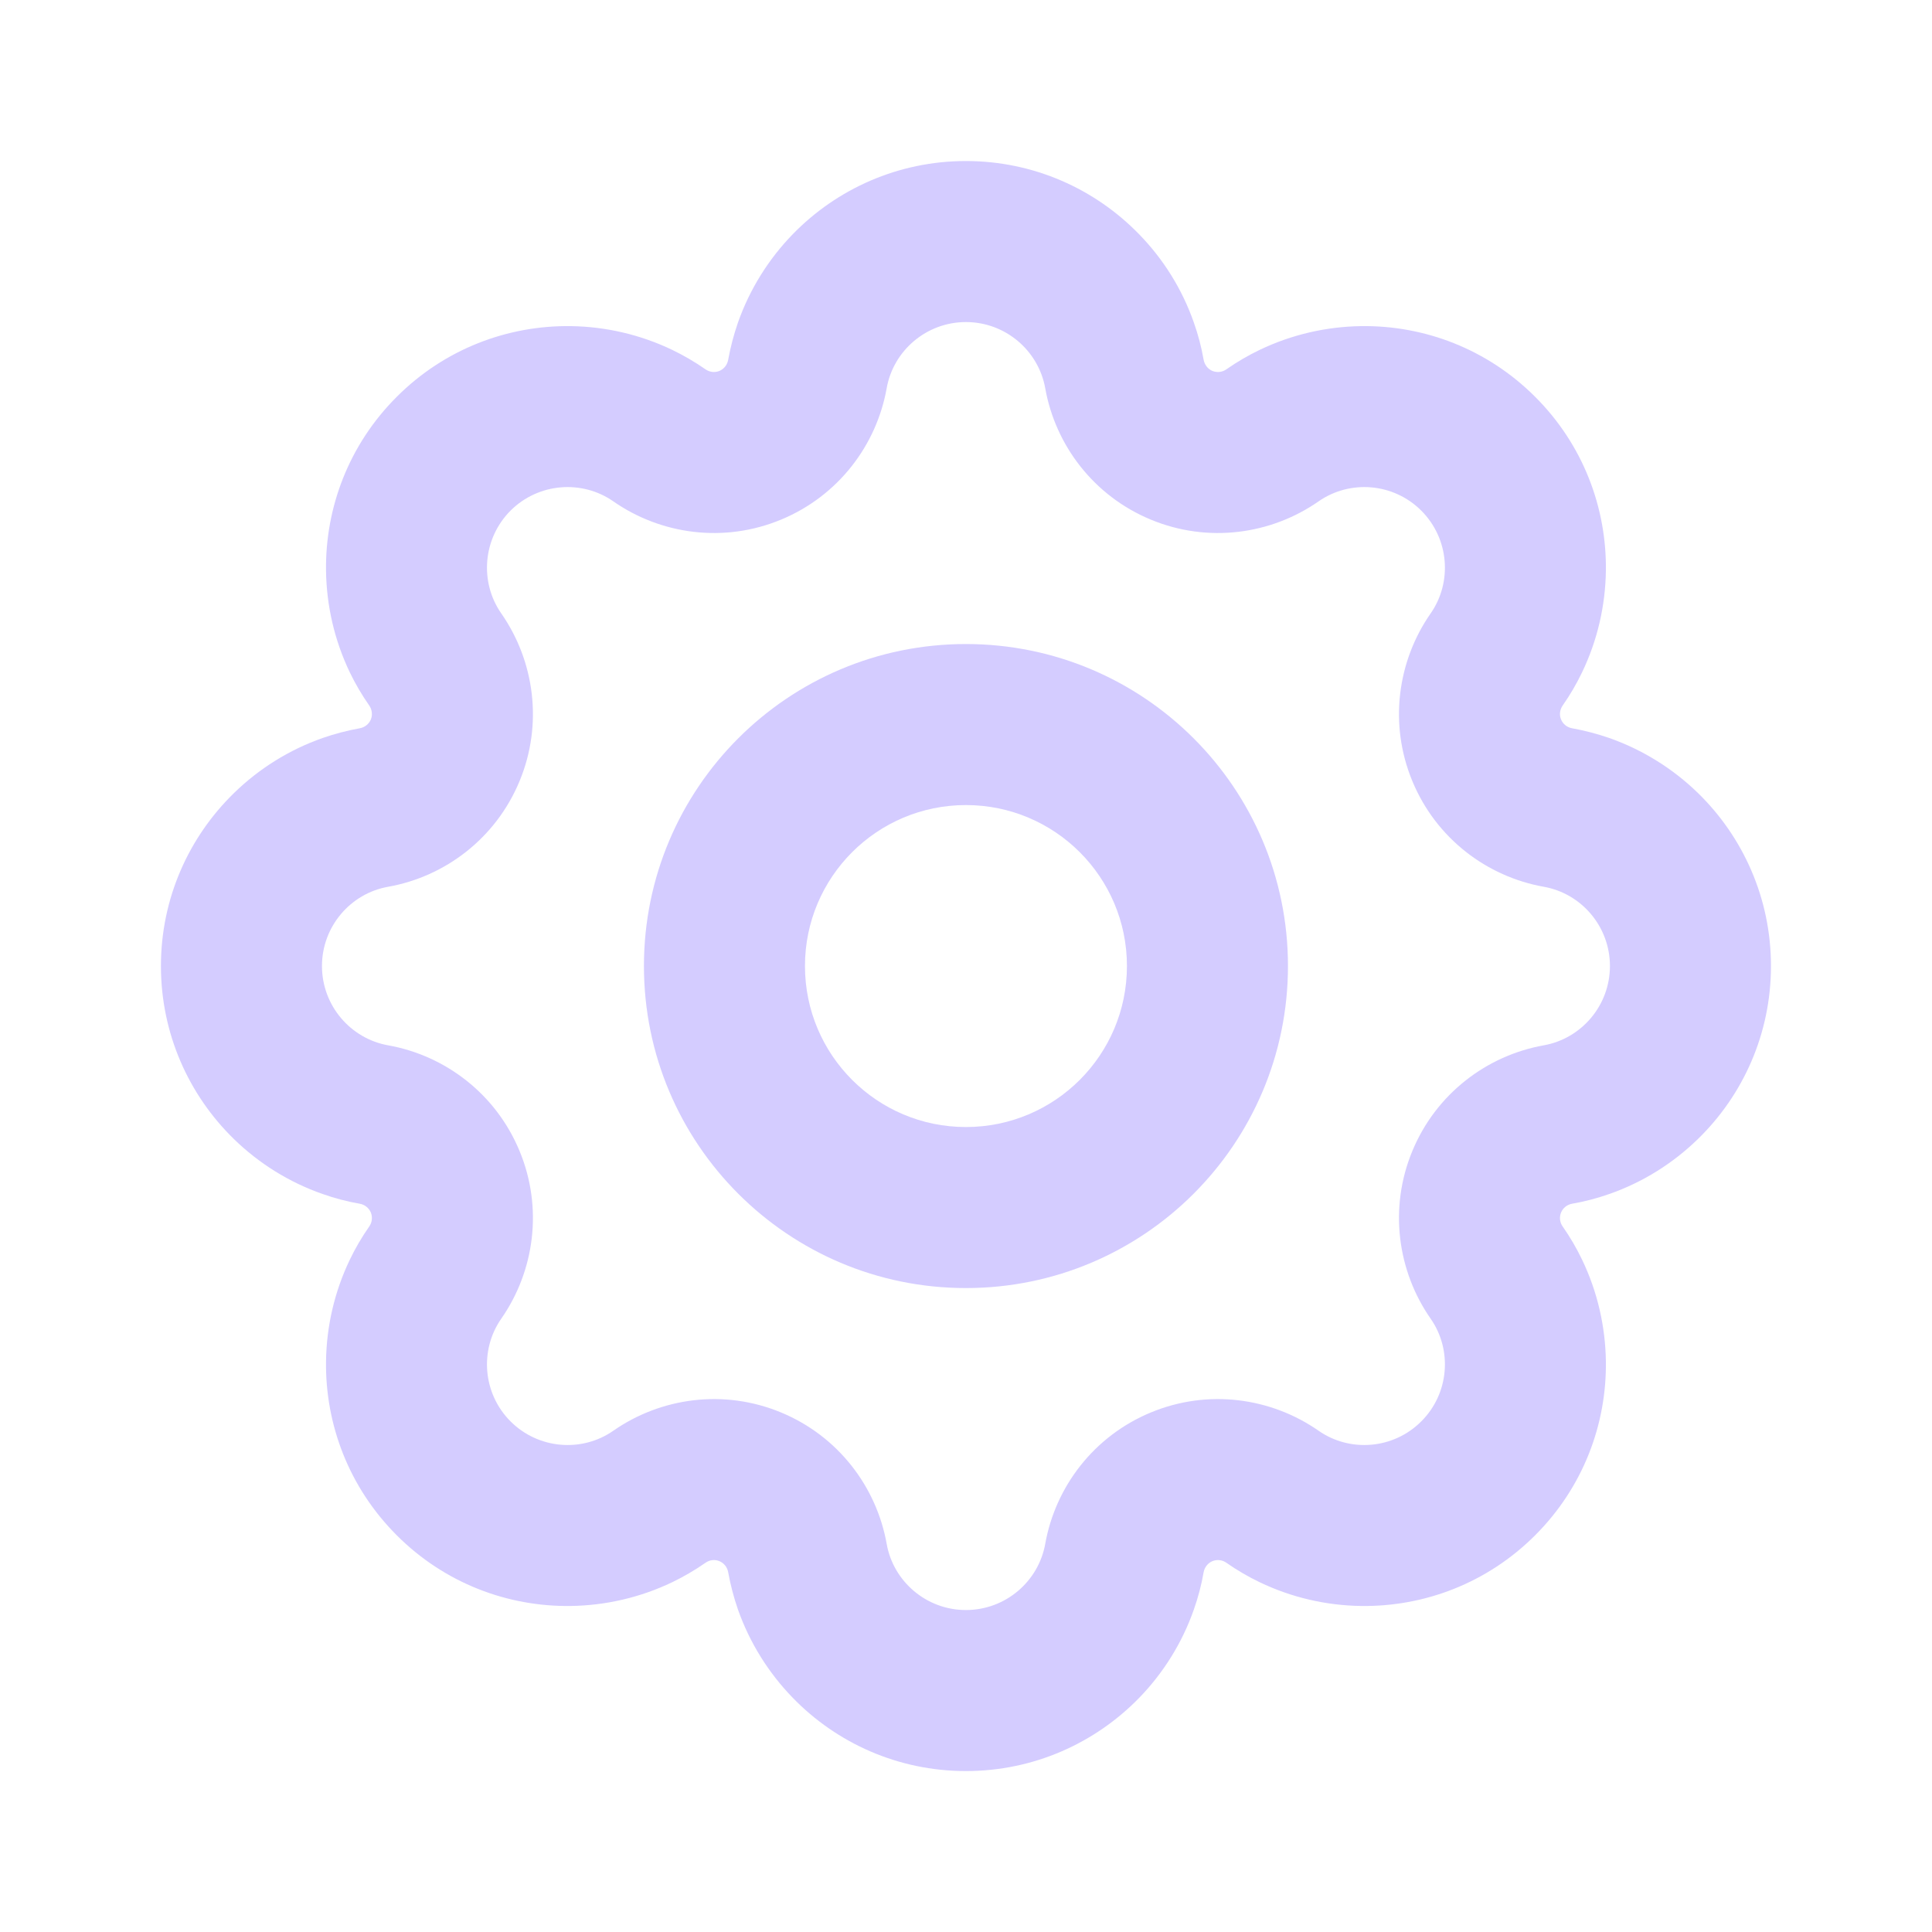 <svg width="20" height="20" viewBox="0 0 20 20" fill="none" xmlns="http://www.w3.org/2000/svg">
<path fill-rule="evenodd" clip-rule="evenodd" d="M16.624 5.909C16.633 5.258 16.389 4.604 15.892 4.108C15.395 3.611 14.742 3.367 14.091 3.376C14.09 3.376 14.091 3.376 14.091 3.376C13.731 3.381 13.371 3.463 13.04 3.622C12.921 3.679 12.806 3.746 12.696 3.823C12.654 3.853 12.599 3.859 12.551 3.84C12.503 3.82 12.47 3.776 12.46 3.725C12.437 3.593 12.403 3.464 12.359 3.34C12.238 2.993 12.042 2.681 11.791 2.424C11.791 2.423 11.791 2.424 11.791 2.424C11.337 1.957 10.702 1.667 9.999 1.667C9.297 1.667 8.662 1.957 8.208 2.423C8.208 2.423 8.208 2.423 8.208 2.423C7.957 2.681 7.761 2.993 7.639 3.34C7.596 3.464 7.562 3.593 7.538 3.725C7.529 3.776 7.495 3.82 7.447 3.84C7.4 3.859 7.345 3.853 7.303 3.823C7.192 3.746 7.077 3.679 6.959 3.622C6.627 3.463 6.269 3.381 5.909 3.376C5.909 3.376 5.909 3.376 5.909 3.376C5.258 3.367 4.603 3.611 4.107 4.108C3.61 4.604 3.366 5.258 3.375 5.909C3.375 5.909 3.375 5.909 3.375 5.909C3.38 6.269 3.462 6.628 3.621 6.96C3.678 7.078 3.745 7.193 3.822 7.303C3.852 7.346 3.858 7.401 3.839 7.448C3.819 7.496 3.775 7.53 3.724 7.539C3.592 7.563 3.463 7.597 3.339 7.64C2.992 7.762 2.68 7.958 2.423 8.209C2.422 8.209 2.423 8.208 2.423 8.209C1.956 8.663 1.666 9.298 1.666 10C1.666 10.703 1.956 11.338 2.422 11.792C2.422 11.791 2.422 11.792 2.422 11.792C2.68 12.043 2.992 12.239 3.339 12.36C3.463 12.404 3.592 12.438 3.724 12.461C3.775 12.47 3.819 12.504 3.839 12.552C3.858 12.6 3.852 12.655 3.822 12.697C3.745 12.807 3.678 12.922 3.621 13.041C3.462 13.372 3.38 13.731 3.375 14.091C3.375 14.091 3.375 14.091 3.375 14.091C3.366 14.742 3.61 15.396 4.107 15.893C4.603 16.39 5.257 16.634 5.908 16.625C5.908 16.625 5.908 16.625 5.908 16.625C6.268 16.62 6.627 16.538 6.959 16.379C7.077 16.322 7.192 16.255 7.303 16.178C7.345 16.148 7.4 16.141 7.447 16.161C7.495 16.181 7.529 16.224 7.538 16.275C7.562 16.408 7.596 16.536 7.639 16.661C7.761 17.007 7.957 17.319 8.208 17.577C8.207 17.577 8.208 17.577 8.208 17.577C8.662 18.044 9.297 18.334 9.999 18.334C10.702 18.334 11.336 18.044 11.791 17.578C11.79 17.578 11.791 17.577 11.791 17.578C12.042 17.32 12.238 17.007 12.359 16.661C12.403 16.536 12.437 16.408 12.46 16.275C12.47 16.224 12.503 16.181 12.551 16.161C12.599 16.141 12.654 16.148 12.696 16.178C12.806 16.255 12.921 16.322 13.04 16.379C13.371 16.538 13.73 16.62 14.09 16.625C14.09 16.625 14.09 16.625 14.09 16.625C14.741 16.634 15.395 16.39 15.892 15.893C16.389 15.396 16.633 14.743 16.624 14.092C16.624 14.091 16.624 14.092 16.624 14.092C16.619 13.732 16.537 13.372 16.378 13.041C16.321 12.922 16.254 12.807 16.177 12.697C16.147 12.655 16.14 12.6 16.16 12.552C16.18 12.504 16.223 12.47 16.274 12.461C16.407 12.438 16.535 12.404 16.66 12.36C17.006 12.239 17.318 12.043 17.576 11.792C17.576 11.792 17.576 11.792 17.576 11.792C18.043 11.338 18.333 10.703 18.333 10C18.333 9.298 18.043 8.663 17.577 8.209C17.576 8.209 17.577 8.209 17.577 8.209C17.319 7.958 17.006 7.762 16.66 7.64C16.535 7.597 16.407 7.563 16.274 7.539C16.223 7.53 16.18 7.496 16.16 7.448C16.14 7.401 16.147 7.346 16.177 7.303C16.254 7.193 16.321 7.078 16.378 6.959C16.537 6.628 16.619 6.269 16.624 5.909C16.624 5.909 16.624 5.909 16.624 5.909ZM14.713 5.286C14.425 4.998 13.974 4.964 13.65 5.19C13.158 5.533 12.505 5.625 11.913 5.379C11.322 5.134 10.925 4.609 10.82 4.018C10.75 3.629 10.408 3.334 9.999 3.334C9.591 3.334 9.248 3.629 9.179 4.018C9.074 4.609 8.677 5.134 8.086 5.379C7.494 5.625 6.841 5.533 6.349 5.19C6.025 4.964 5.574 4.998 5.285 5.286C4.997 5.575 4.963 6.026 5.189 6.35C5.532 6.842 5.624 7.495 5.378 8.087C5.133 8.678 4.608 9.075 4.017 9.18C3.628 9.249 3.333 9.592 3.333 10C3.333 10.409 3.628 10.751 4.017 10.821C4.608 10.926 5.133 11.323 5.378 11.914C5.624 12.506 5.532 13.159 5.189 13.651C4.963 13.975 4.997 14.426 5.285 14.714C5.574 15.003 6.025 15.037 6.349 14.811C6.841 14.468 7.494 14.376 8.086 14.622C8.677 14.867 9.074 15.392 9.179 15.983C9.248 16.372 9.591 16.667 9.999 16.667C10.408 16.667 10.75 16.372 10.82 15.983C10.925 15.392 11.322 14.867 11.913 14.622C12.505 14.376 13.158 14.468 13.65 14.811C13.974 15.037 14.425 15.003 14.713 14.714C15.002 14.426 15.036 13.975 14.81 13.651C14.467 13.159 14.375 12.506 14.621 11.914C14.866 11.323 15.391 10.926 15.982 10.821C16.371 10.751 16.666 10.409 16.666 10C16.666 9.592 16.371 9.249 15.982 9.18C15.391 9.075 14.866 8.678 14.621 8.087C14.375 7.495 14.467 6.842 14.81 6.35C15.036 6.026 15.002 5.575 14.713 5.286Z" fill="#D4CCFF"/>
<path fill-rule="evenodd" clip-rule="evenodd" d="M9.999 11.667C10.92 11.667 11.666 10.921 11.666 10C11.666 9.08 10.92 8.334 9.999 8.334C9.079 8.334 8.333 9.08 8.333 10C8.333 10.921 9.079 11.667 9.999 11.667ZM9.999 13.334C11.84 13.334 13.333 11.841 13.333 10C13.333 8.159 11.84 6.667 9.999 6.667C8.158 6.667 6.666 8.159 6.666 10C6.666 11.841 8.158 13.334 9.999 13.334Z" fill="#D4CCFF"/>
</svg>
